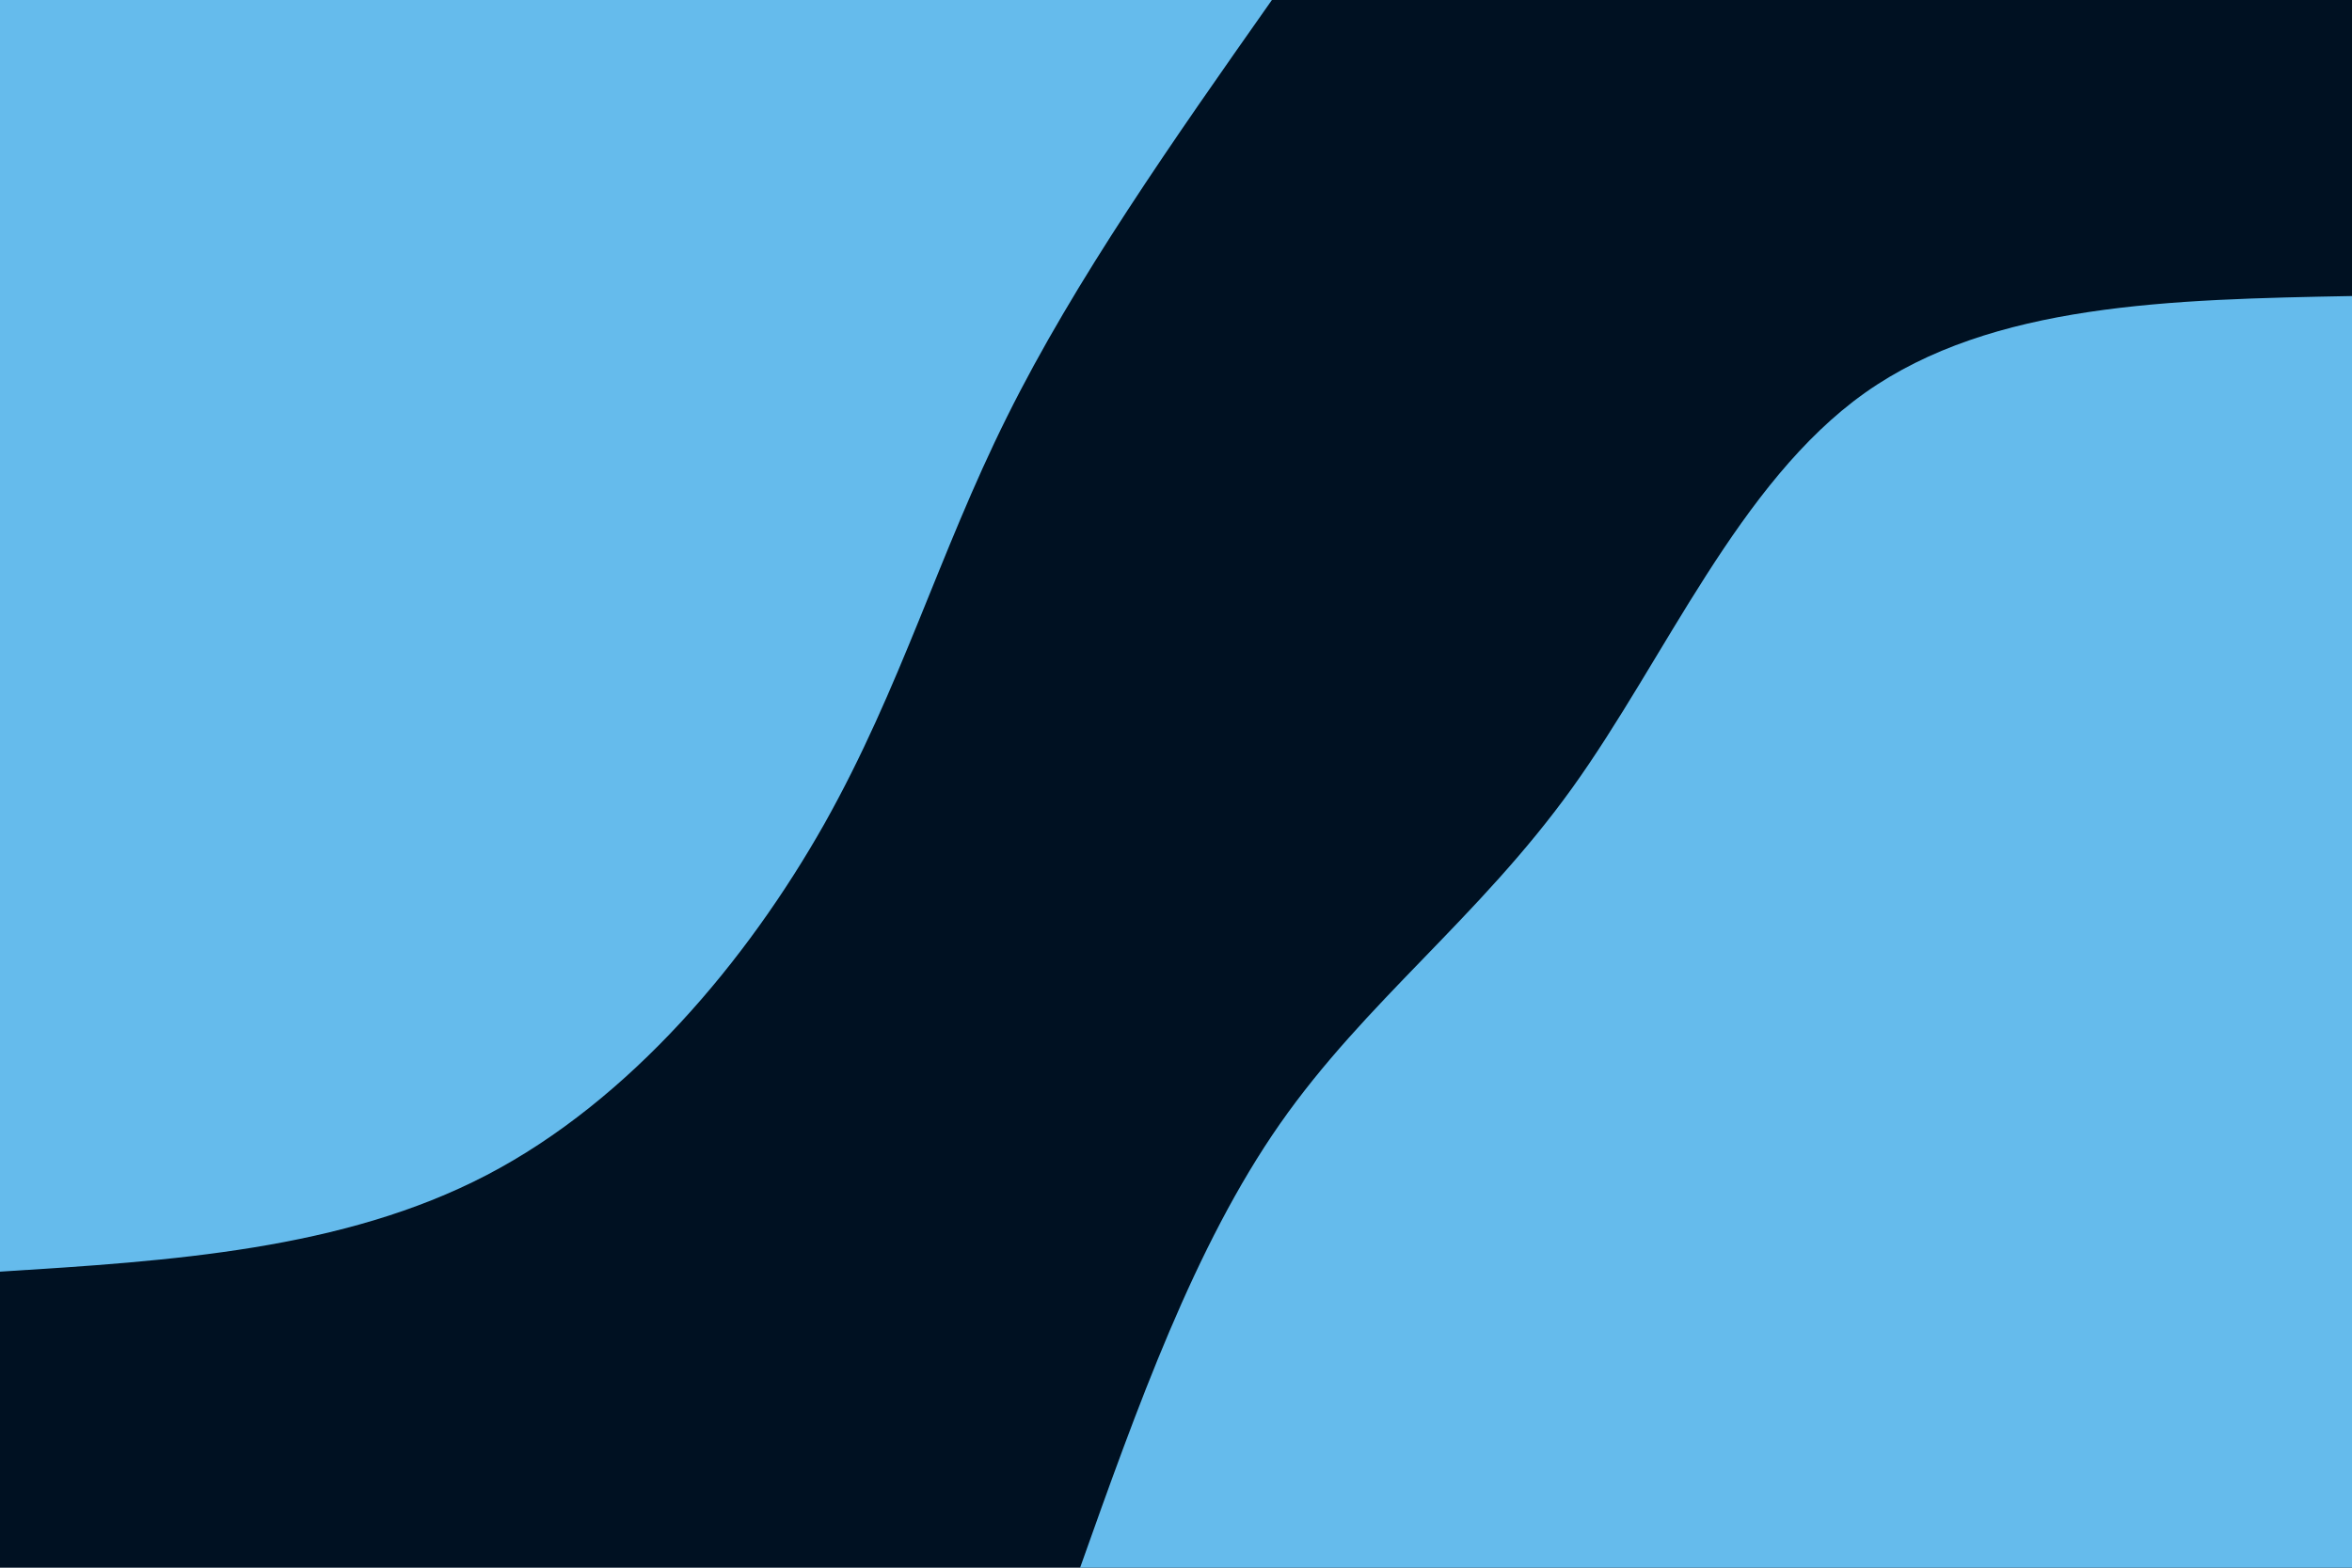 <svg id="visual" viewBox="0 0 900 600" width="900" height="600" xmlns="http://www.w3.org/2000/svg" xmlns:xlink="http://www.w3.org/1999/xlink" version="1.1"><rect x="0" y="0" width="900" height="600" fill="#001122"></rect><defs><linearGradient id="grad1_0" x1="33.3%" y1="100%" x2="100%" y2="0%"><stop offset="20%" stop-color="#001122" stop-opacity="1"></stop><stop offset="80%" stop-color="#001122" stop-opacity="1"></stop></linearGradient></defs><defs><linearGradient id="grad2_0" x1="0%" y1="100%" x2="66.7%" y2="0%"><stop offset="20%" stop-color="#001122" stop-opacity="1"></stop><stop offset="80%" stop-color="#001122" stop-opacity="1"></stop></linearGradient></defs><g transform="translate(900, 600)"><path d="M-486.7 0C-464.8 -61.6 -442.9 -123.1 -410.2 -169.9C-377.5 -216.7 -334.1 -248.7 -298.4 -298.4C-262.7 -348.1 -234.7 -415.4 -186.3 -449.7C-137.8 -484 -68.9 -485.4 0 -486.7L0 0Z" fill="#65bbec"></path></g><g transform="translate(0, 0)"><path d="M486.7 0C449 53.6 411.3 107.2 385.3 159.6C359.2 212 344.8 263.1 315.4 315.4C285.9 367.6 241.3 421 186.3 449.7C131.2 478.4 65.6 482.6 0 486.7L0 0Z" fill="#65bbec"></path></g></svg>